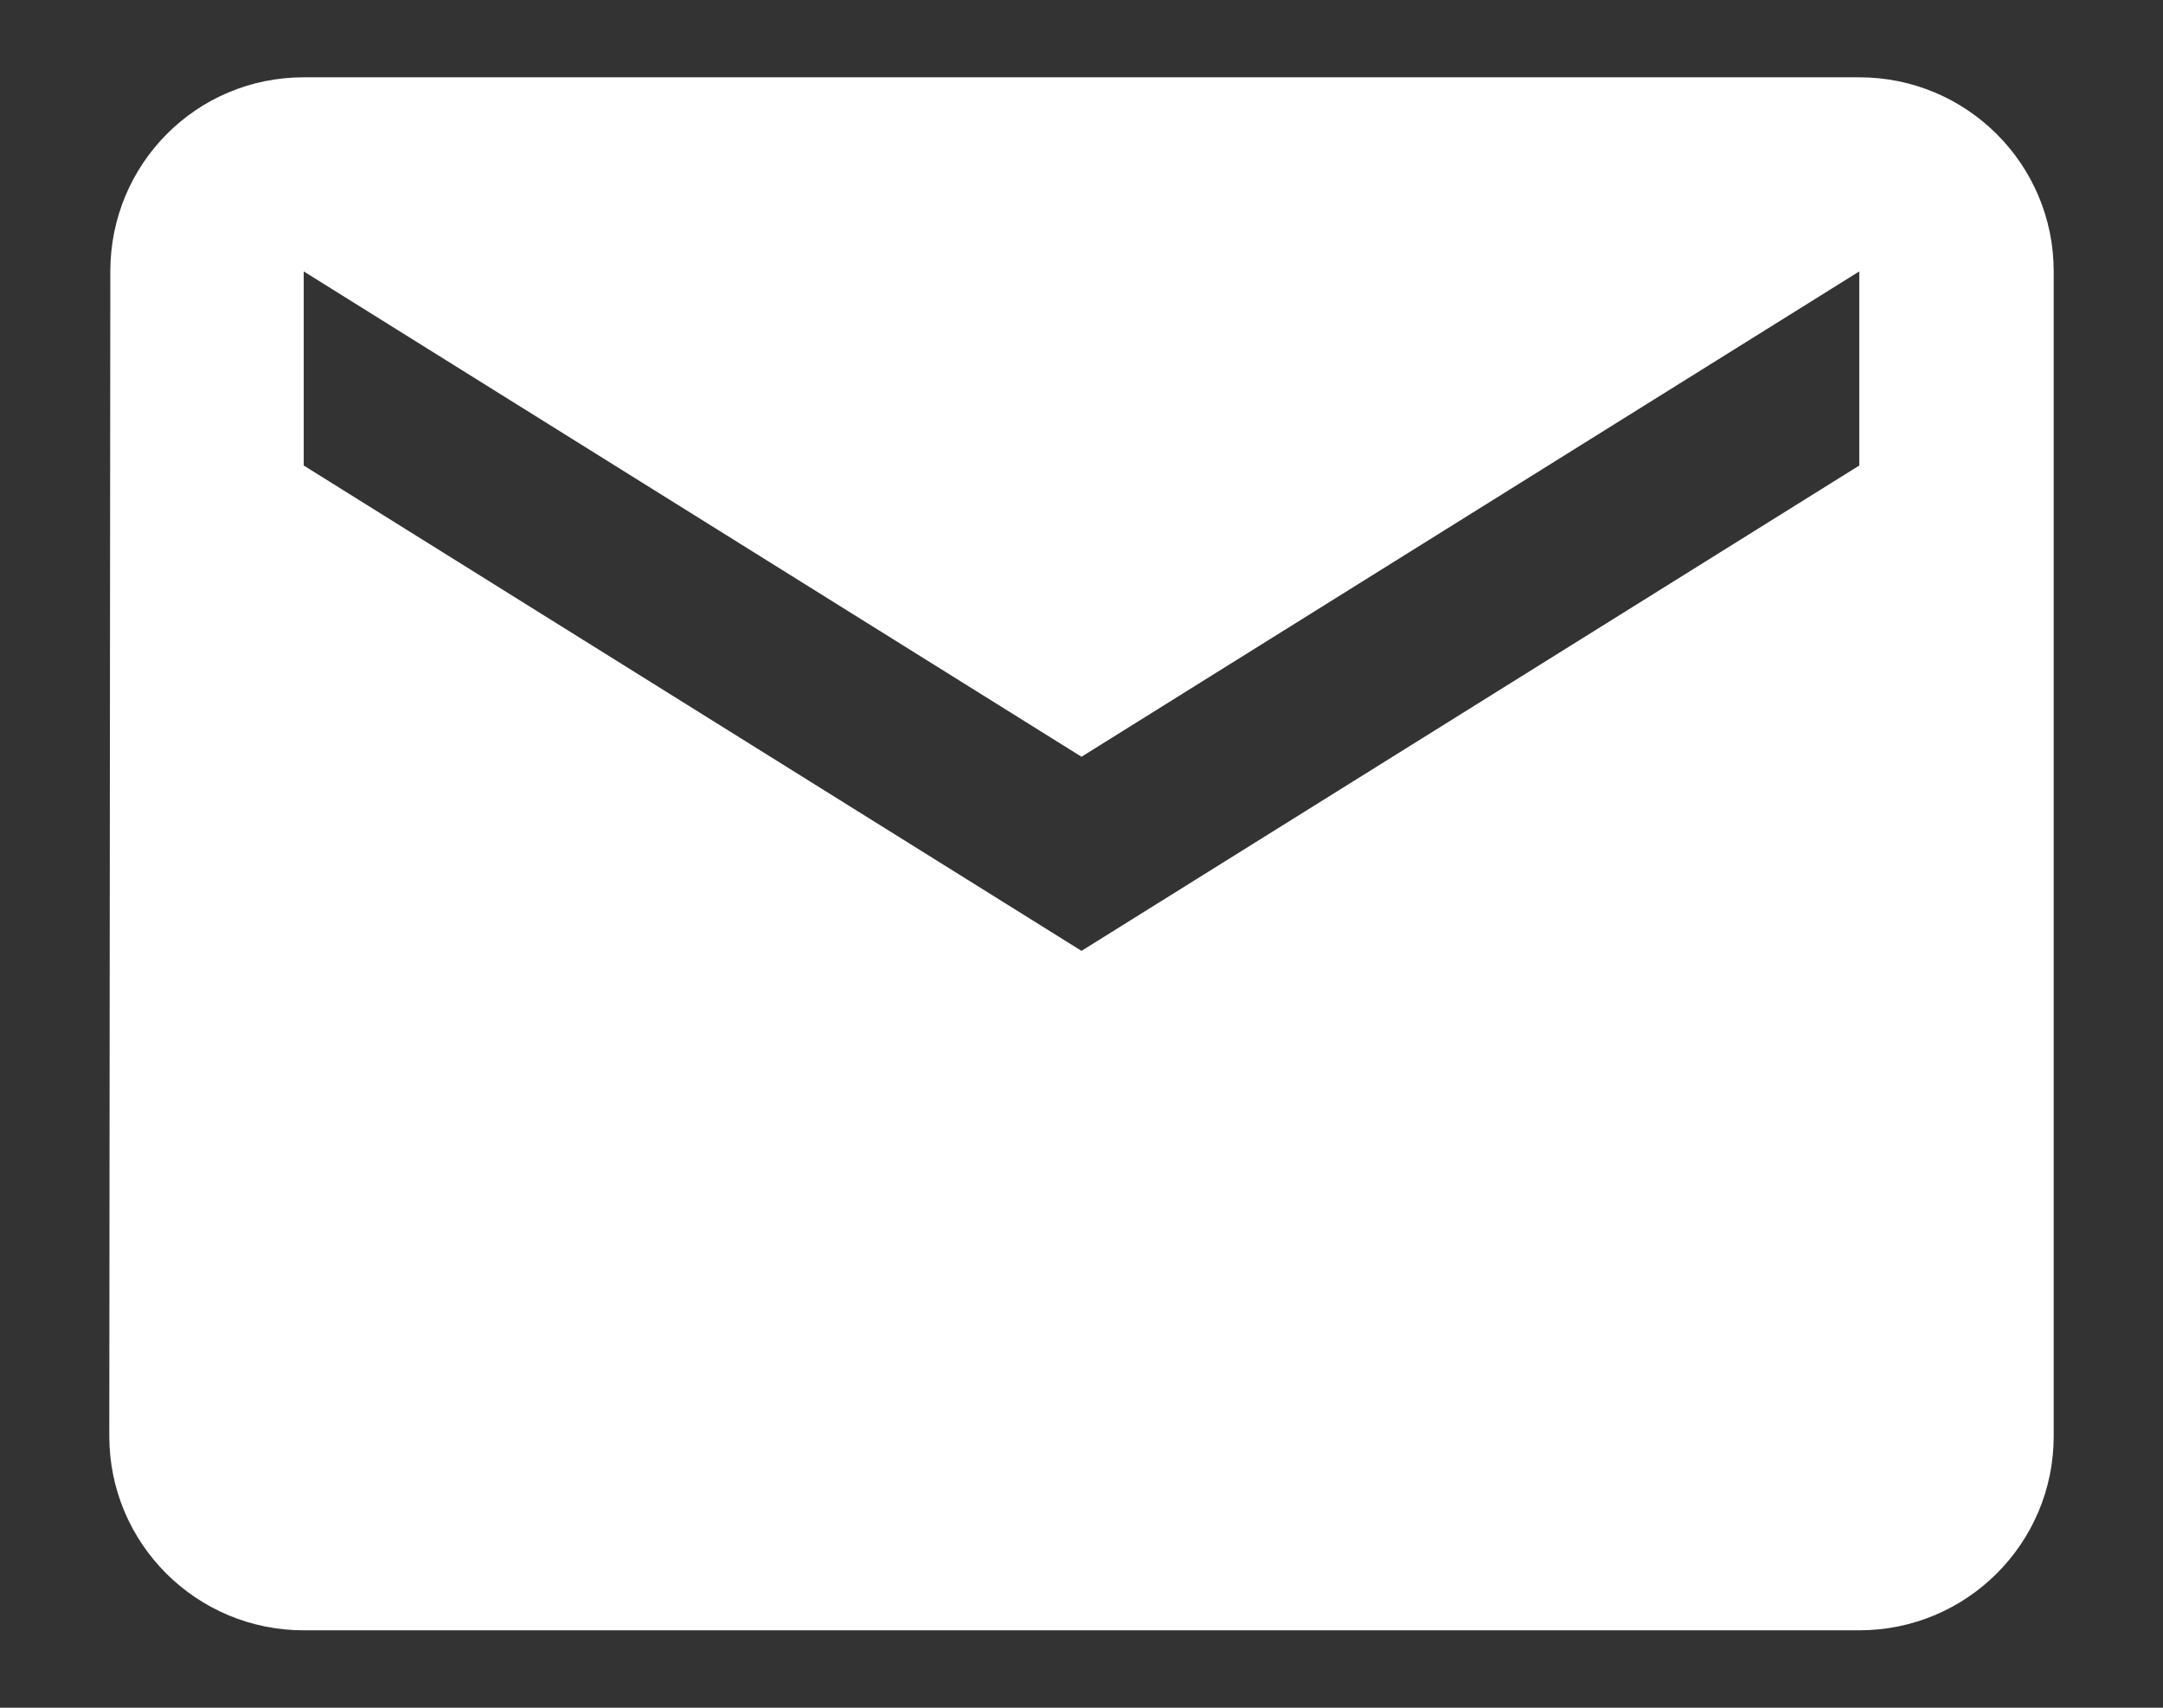 <svg 
 xmlns="http://www.w3.org/2000/svg"
 xmlns:xlink="http://www.w3.org/1999/xlink"
 width="19px" height="15px">
<rect width="100%" height="100%" fill="#333333" stroke="none"/>
<path fill-rule="evenodd"  fill="rgb(255, 255, 255)"
 d="M16.332,0.679 L2.668,0.679 C1.724,0.679 0.969,1.442 0.969,2.384 L0.960,12.614 C0.960,13.557 1.724,14.320 2.668,14.320 L16.332,14.320 C17.276,14.320 18.040,13.557 18.040,12.614 L18.040,2.384 C18.040,1.442 17.276,0.679 16.332,0.679 ZM16.332,4.089 L9.500,8.352 L2.668,4.089 L2.668,2.384 L9.500,6.647 L16.332,2.384 L16.332,4.089 Z"/>
</svg>